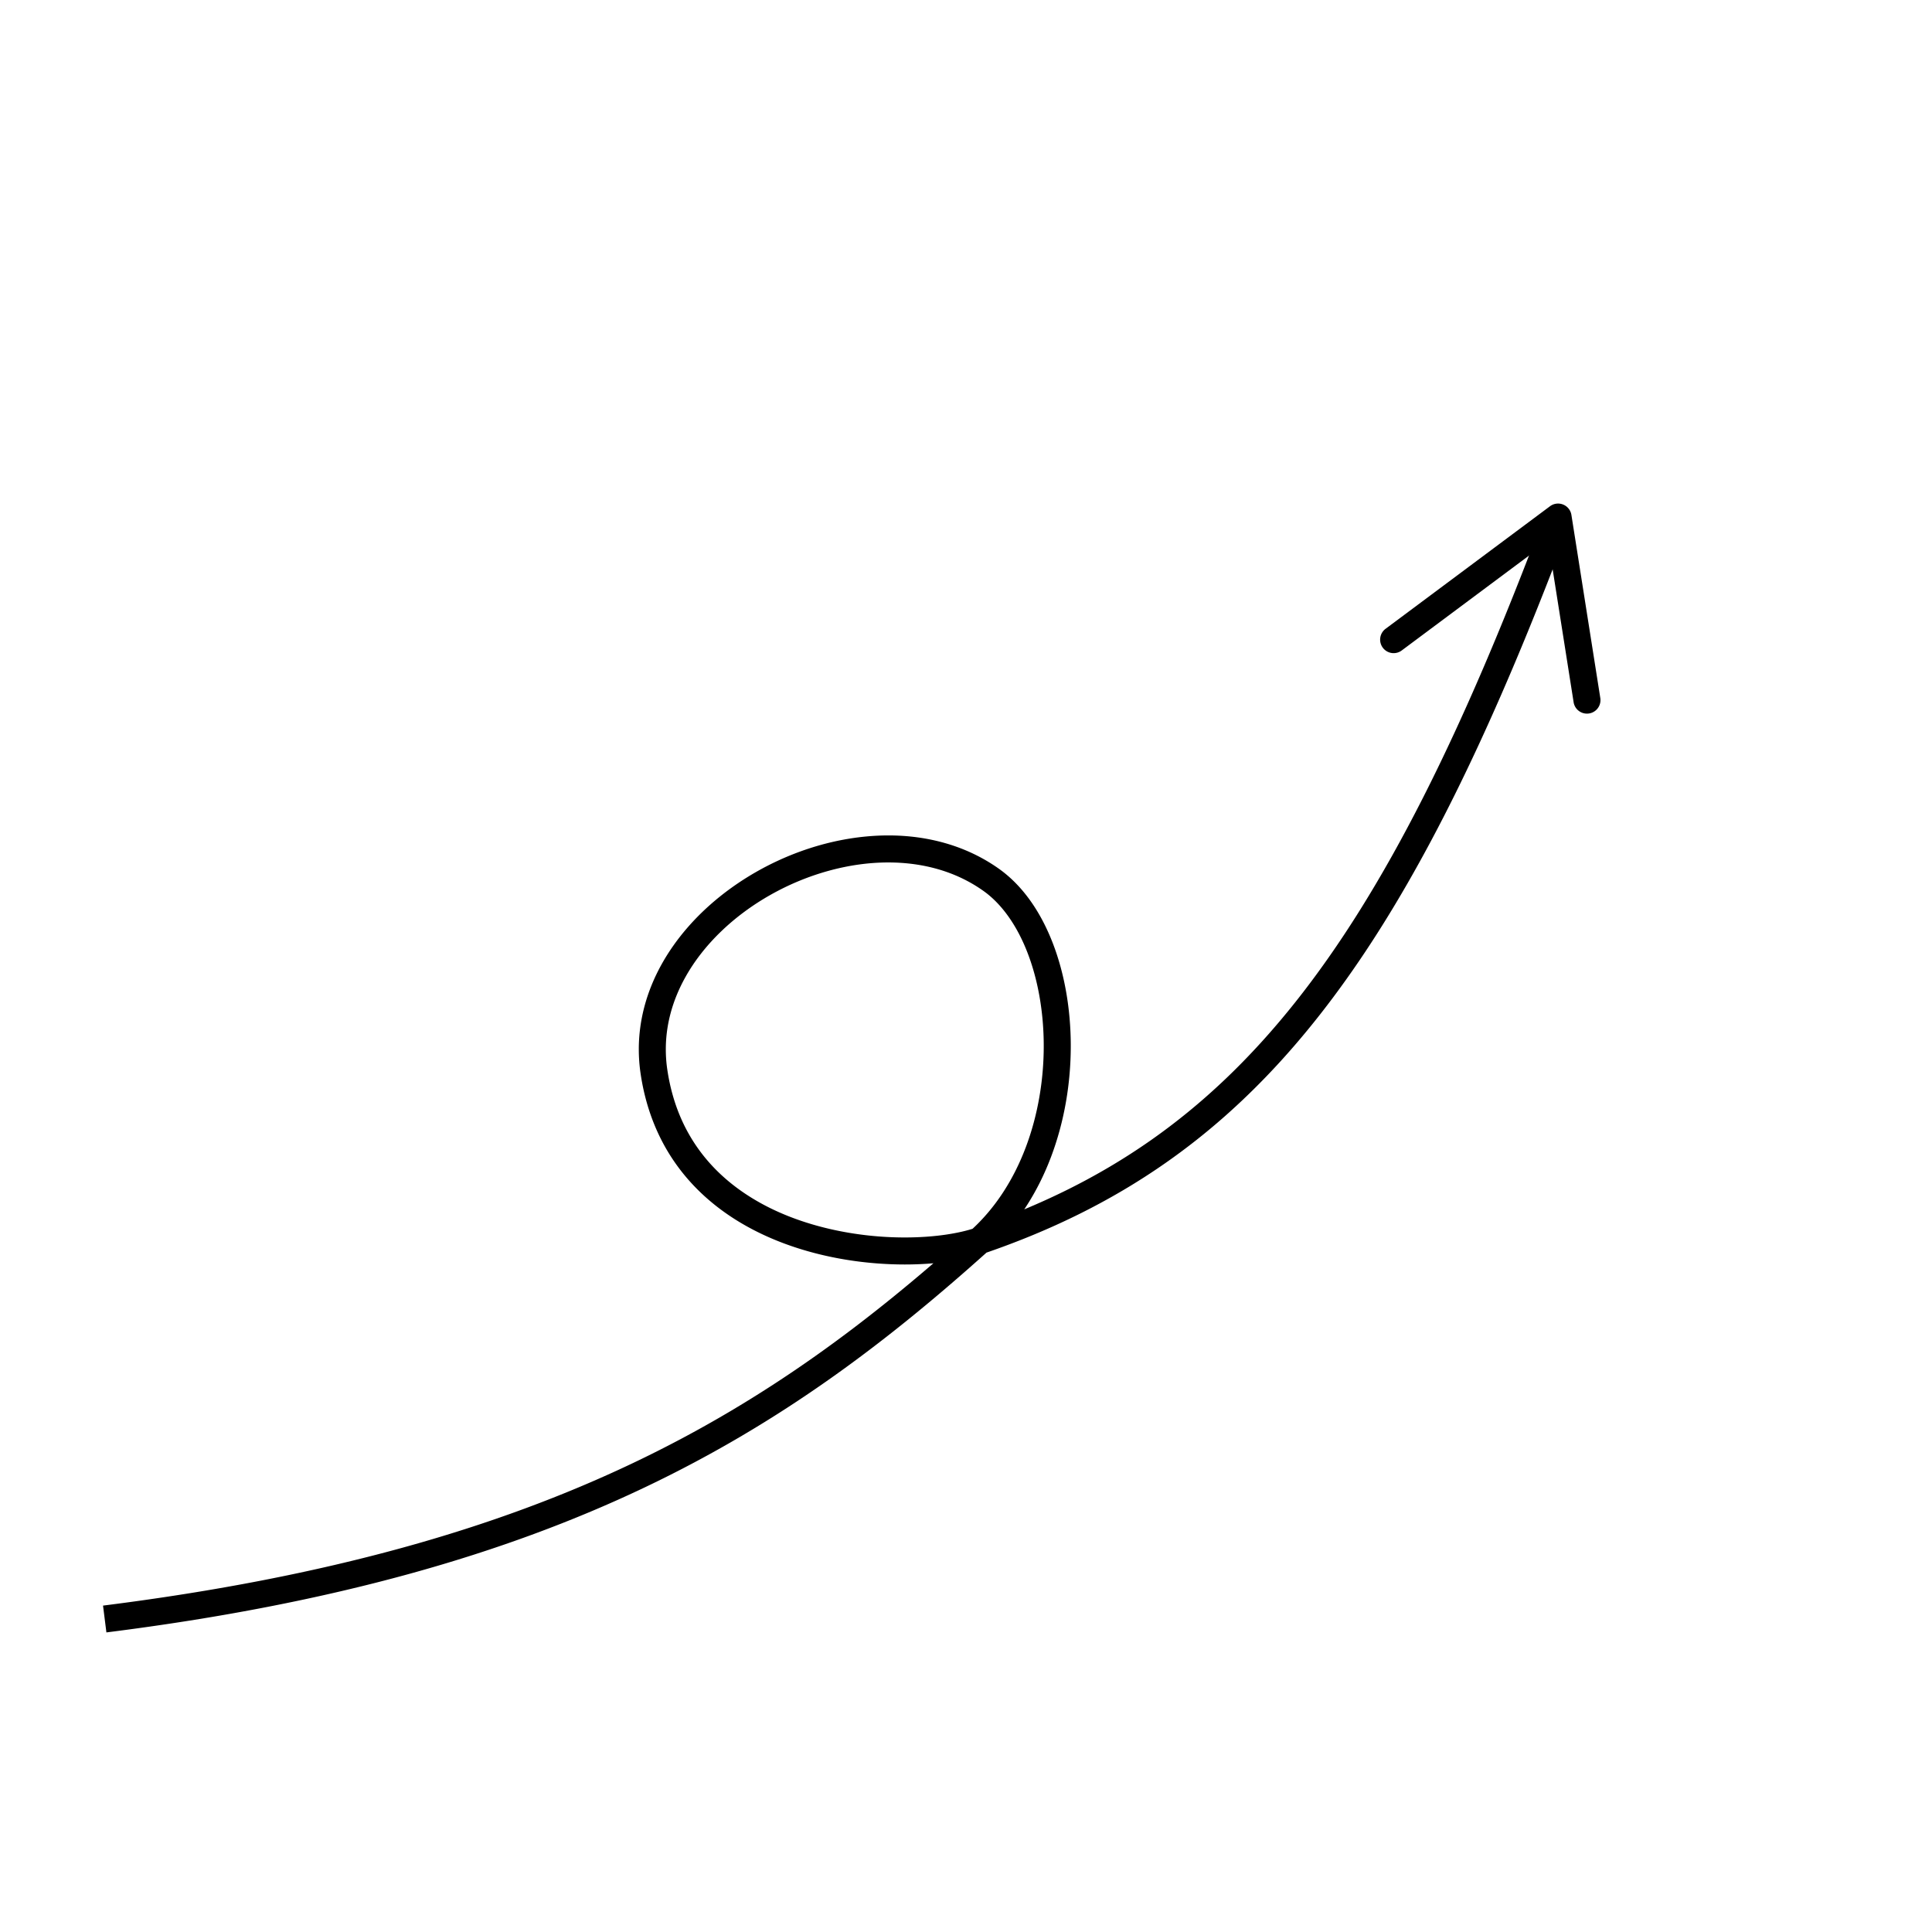 <?xml version="1.0" standalone="no"?><!DOCTYPE svg PUBLIC "-//W3C//DTD SVG 1.1//EN" "http://www.w3.org/Graphics/SVG/1.1/DTD/svg11.dtd"><svg t="1601301451058" class="icon" viewBox="0 0 1024 1024" version="1.1" xmlns="http://www.w3.org/2000/svg" p-id="60619" xmlns:xlink="http://www.w3.org/1999/xlink" width="200" height="200"><defs><style type="text/css"></style></defs><path d="M819.103 271.553c-43.724 116.926-85.261 200.228-132.751 259.863-23.749 29.828-48.966 53.774-76.804 73.23-27.841 19.452-58.329 34.429-92.701 46.184-8.665 2.982-22.073 5.066-37.286 5.048-24.623 0.025-54.075-5.349-78.046-19.137-12.005-6.889-22.657-15.818-30.953-27.215-8.292-11.407-14.293-25.296-16.86-42.485a73.463 73.463 0 0 1-0.809-10.863c0.004-13.412 3.691-26.202 10.229-38.006 9.789-17.694 26.087-33.076 45.332-43.917 19.23-10.859 41.336-17.147 62.371-17.136 18.36 0.007 35.815 4.715 50.387 15.066 9.724 6.882 17.823 18.368 23.391 32.786 5.578 14.393 8.607 31.608 8.6 49.424 0.004 18.01-3.079 36.624-9.495 53.635-6.416 17.021-16.133 32.403-29.327 44.25-52.55 47.201-107.391 89.188-179.1 123.277-71.709 34.082-160.406 60.298-280.673 75.447l1.79 14.211c121.412-15.285 211.735-41.88 285.034-76.721 73.298-34.83 129.45-77.878 182.523-125.558 15.185-13.645 26.069-31.049 33.158-49.854 7.089-18.815 10.415-39.055 10.419-58.687-0.007-19.427-3.255-38.264-9.567-54.594-6.323-16.305-15.725-30.222-28.454-39.292-17.351-12.331-37.899-17.723-58.679-17.712-31.819 0.039-64.422 12.406-89.493 32.582-12.524 10.104-23.169 22.202-30.738 35.851-7.565 13.638-12.027 28.873-12.023 44.949 0 4.275 0.315 8.607 0.967 12.972 2.868 19.327 9.8 35.561 19.449 48.805 14.483 19.893 34.855 32.943 56.345 41.007 21.518 8.067 44.254 11.235 64.229 11.243 16.513-0.018 31.082-2.134 41.92-5.818 35.443-12.116 67.233-27.702 96.274-47.996 43.577-30.441 80.857-71.422 115.379-126.704 34.533-55.292 66.395-124.91 99.389-213.114l-13.427-5.02z" p-id="60620"></path><path d="M743.041 344.687l77.545-57.802 13.477 85.4a7.161 7.161 0 0 0 14.146-2.231l-15.324-97.108a7.139 7.139 0 0 0-4.372-5.514 7.143 7.143 0 0 0-6.982 0.892l-87.051 64.884a7.161 7.161 0 1 0 8.561 11.479z" p-id="60621"></path></svg>